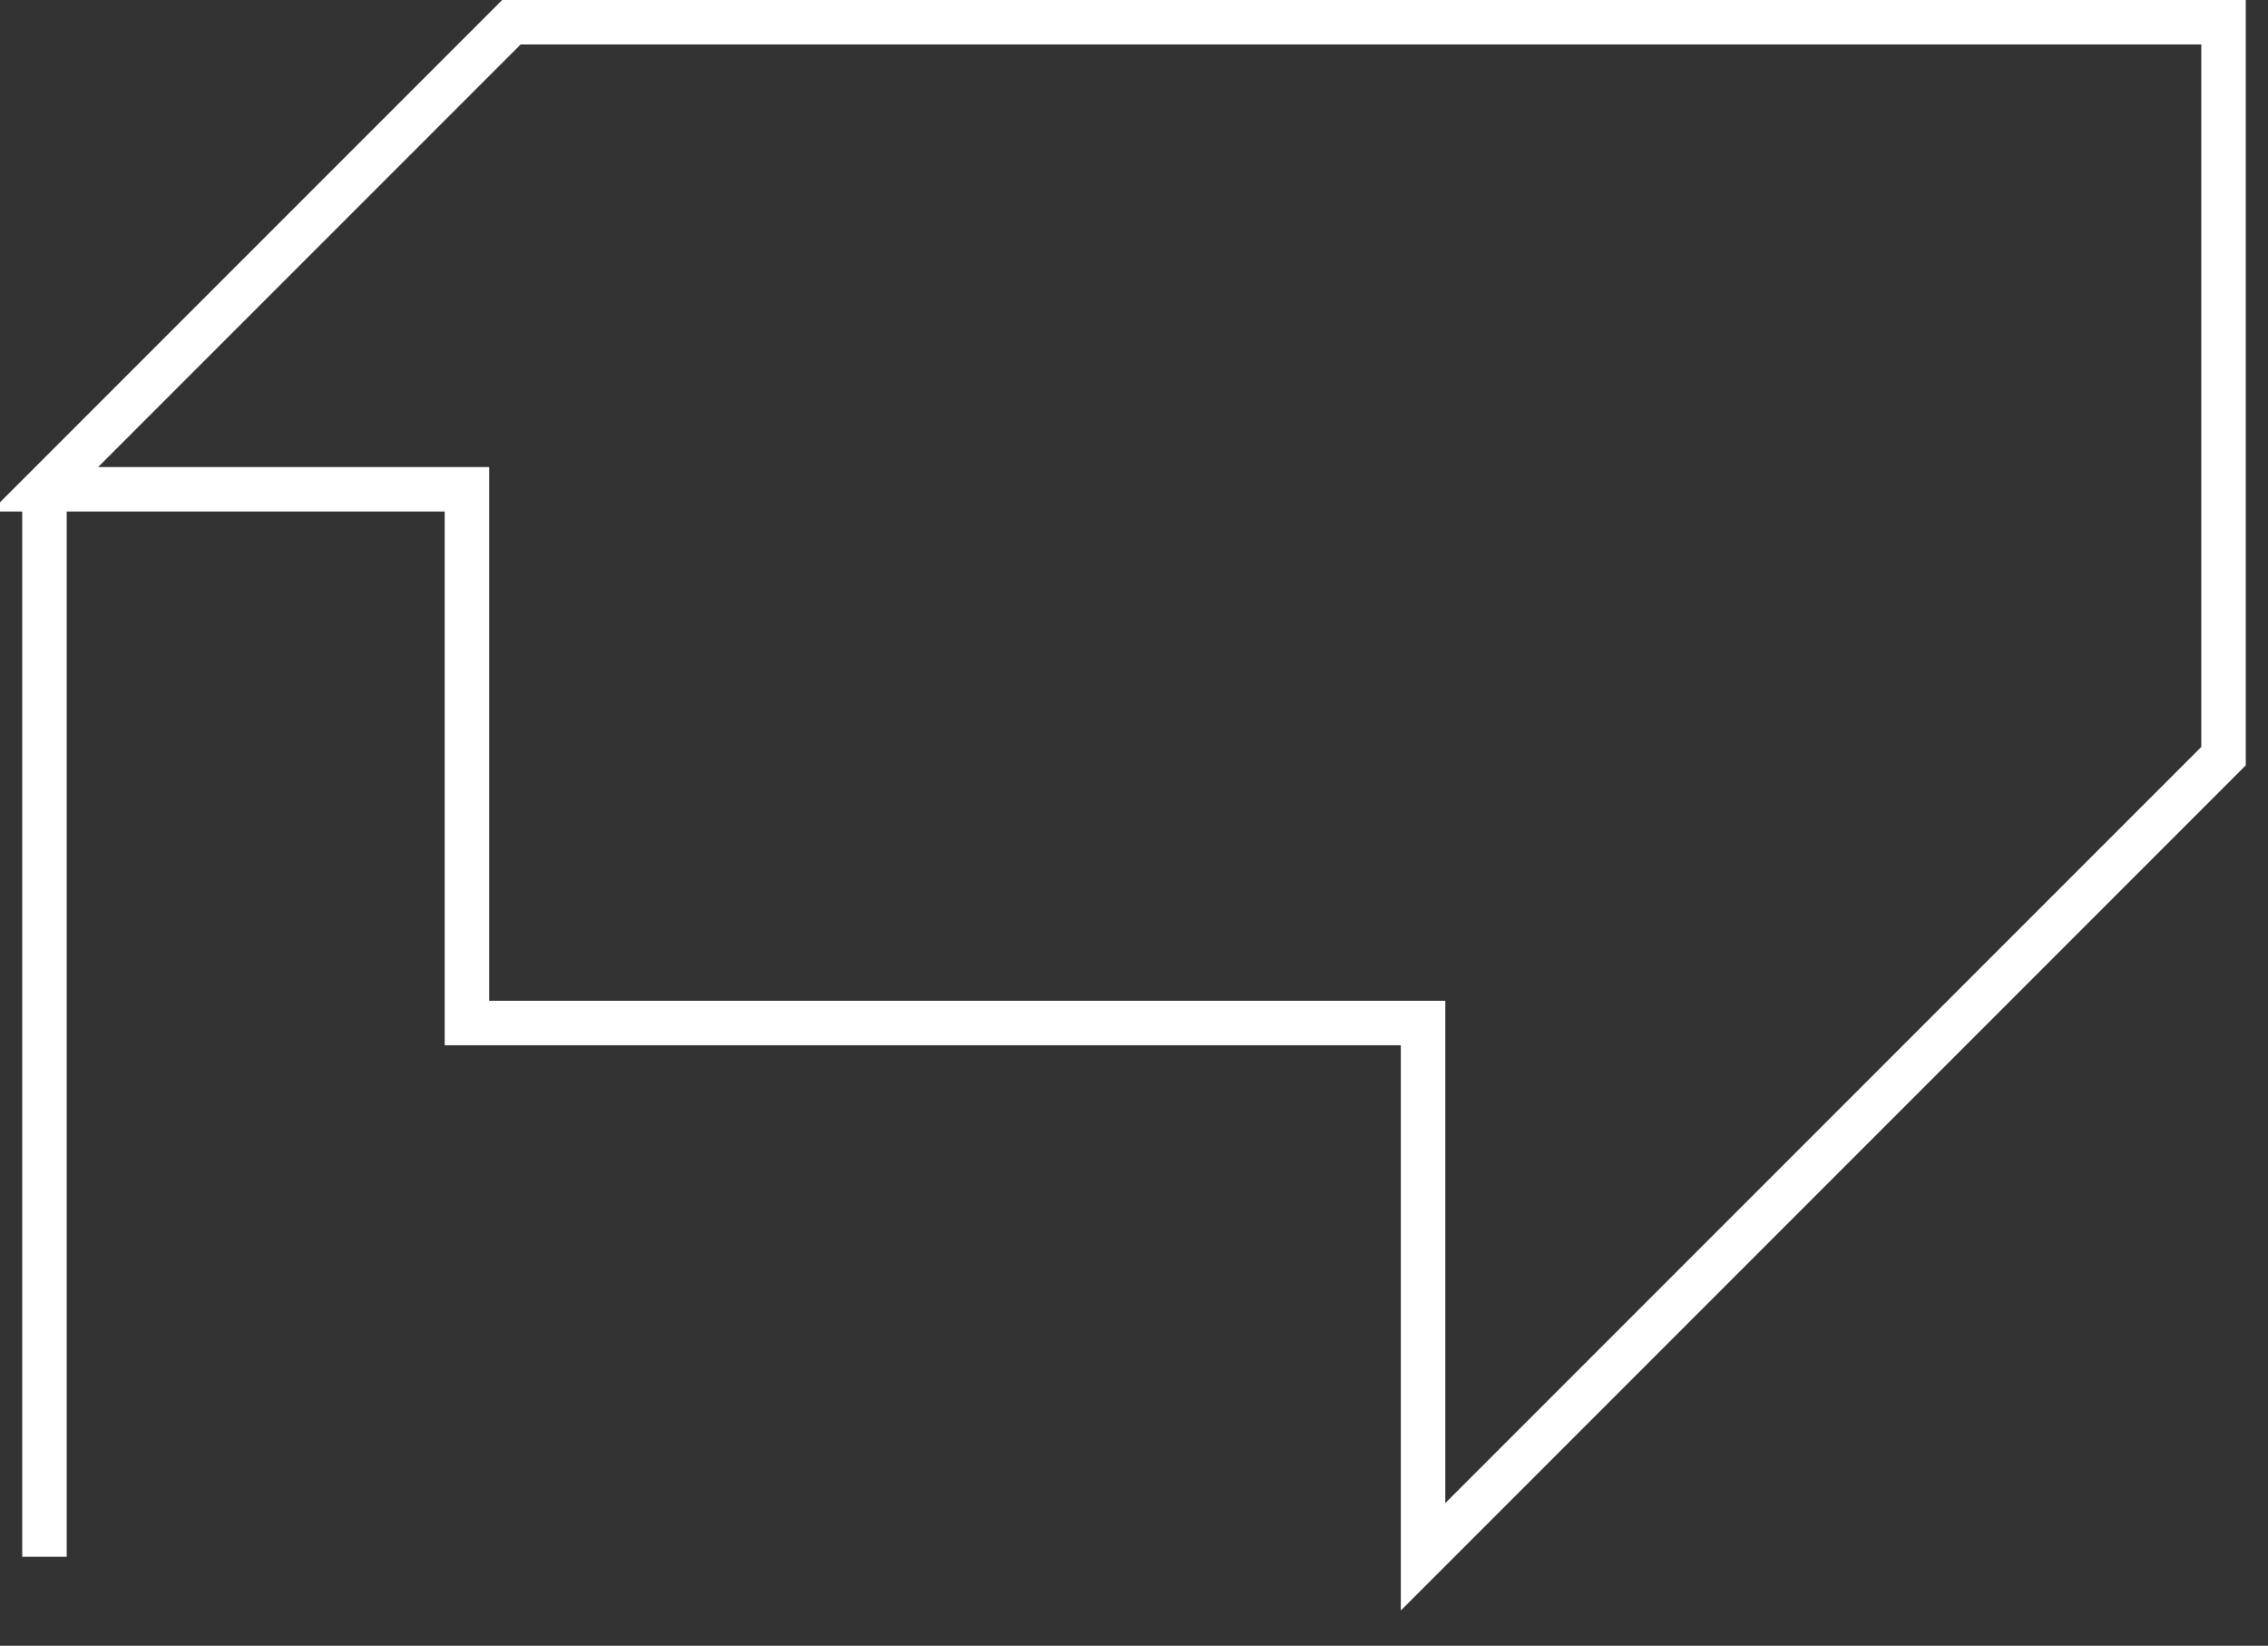 <svg 
class="icon loader-icon icon--space"
width="51" 
height="37" 
viewBox="0 0 51 37" 
fill="none" 
xmlns="http://www.w3.org/2000/svg">
<rect x="0" y="0" width="51" height="37" fill="#333333" stroke="none"/>
<path d="M1 35V11M1 11H10.5V23H32V35L50 17V0.5H11.5L1 11Z" stroke="white"/>
</svg>
